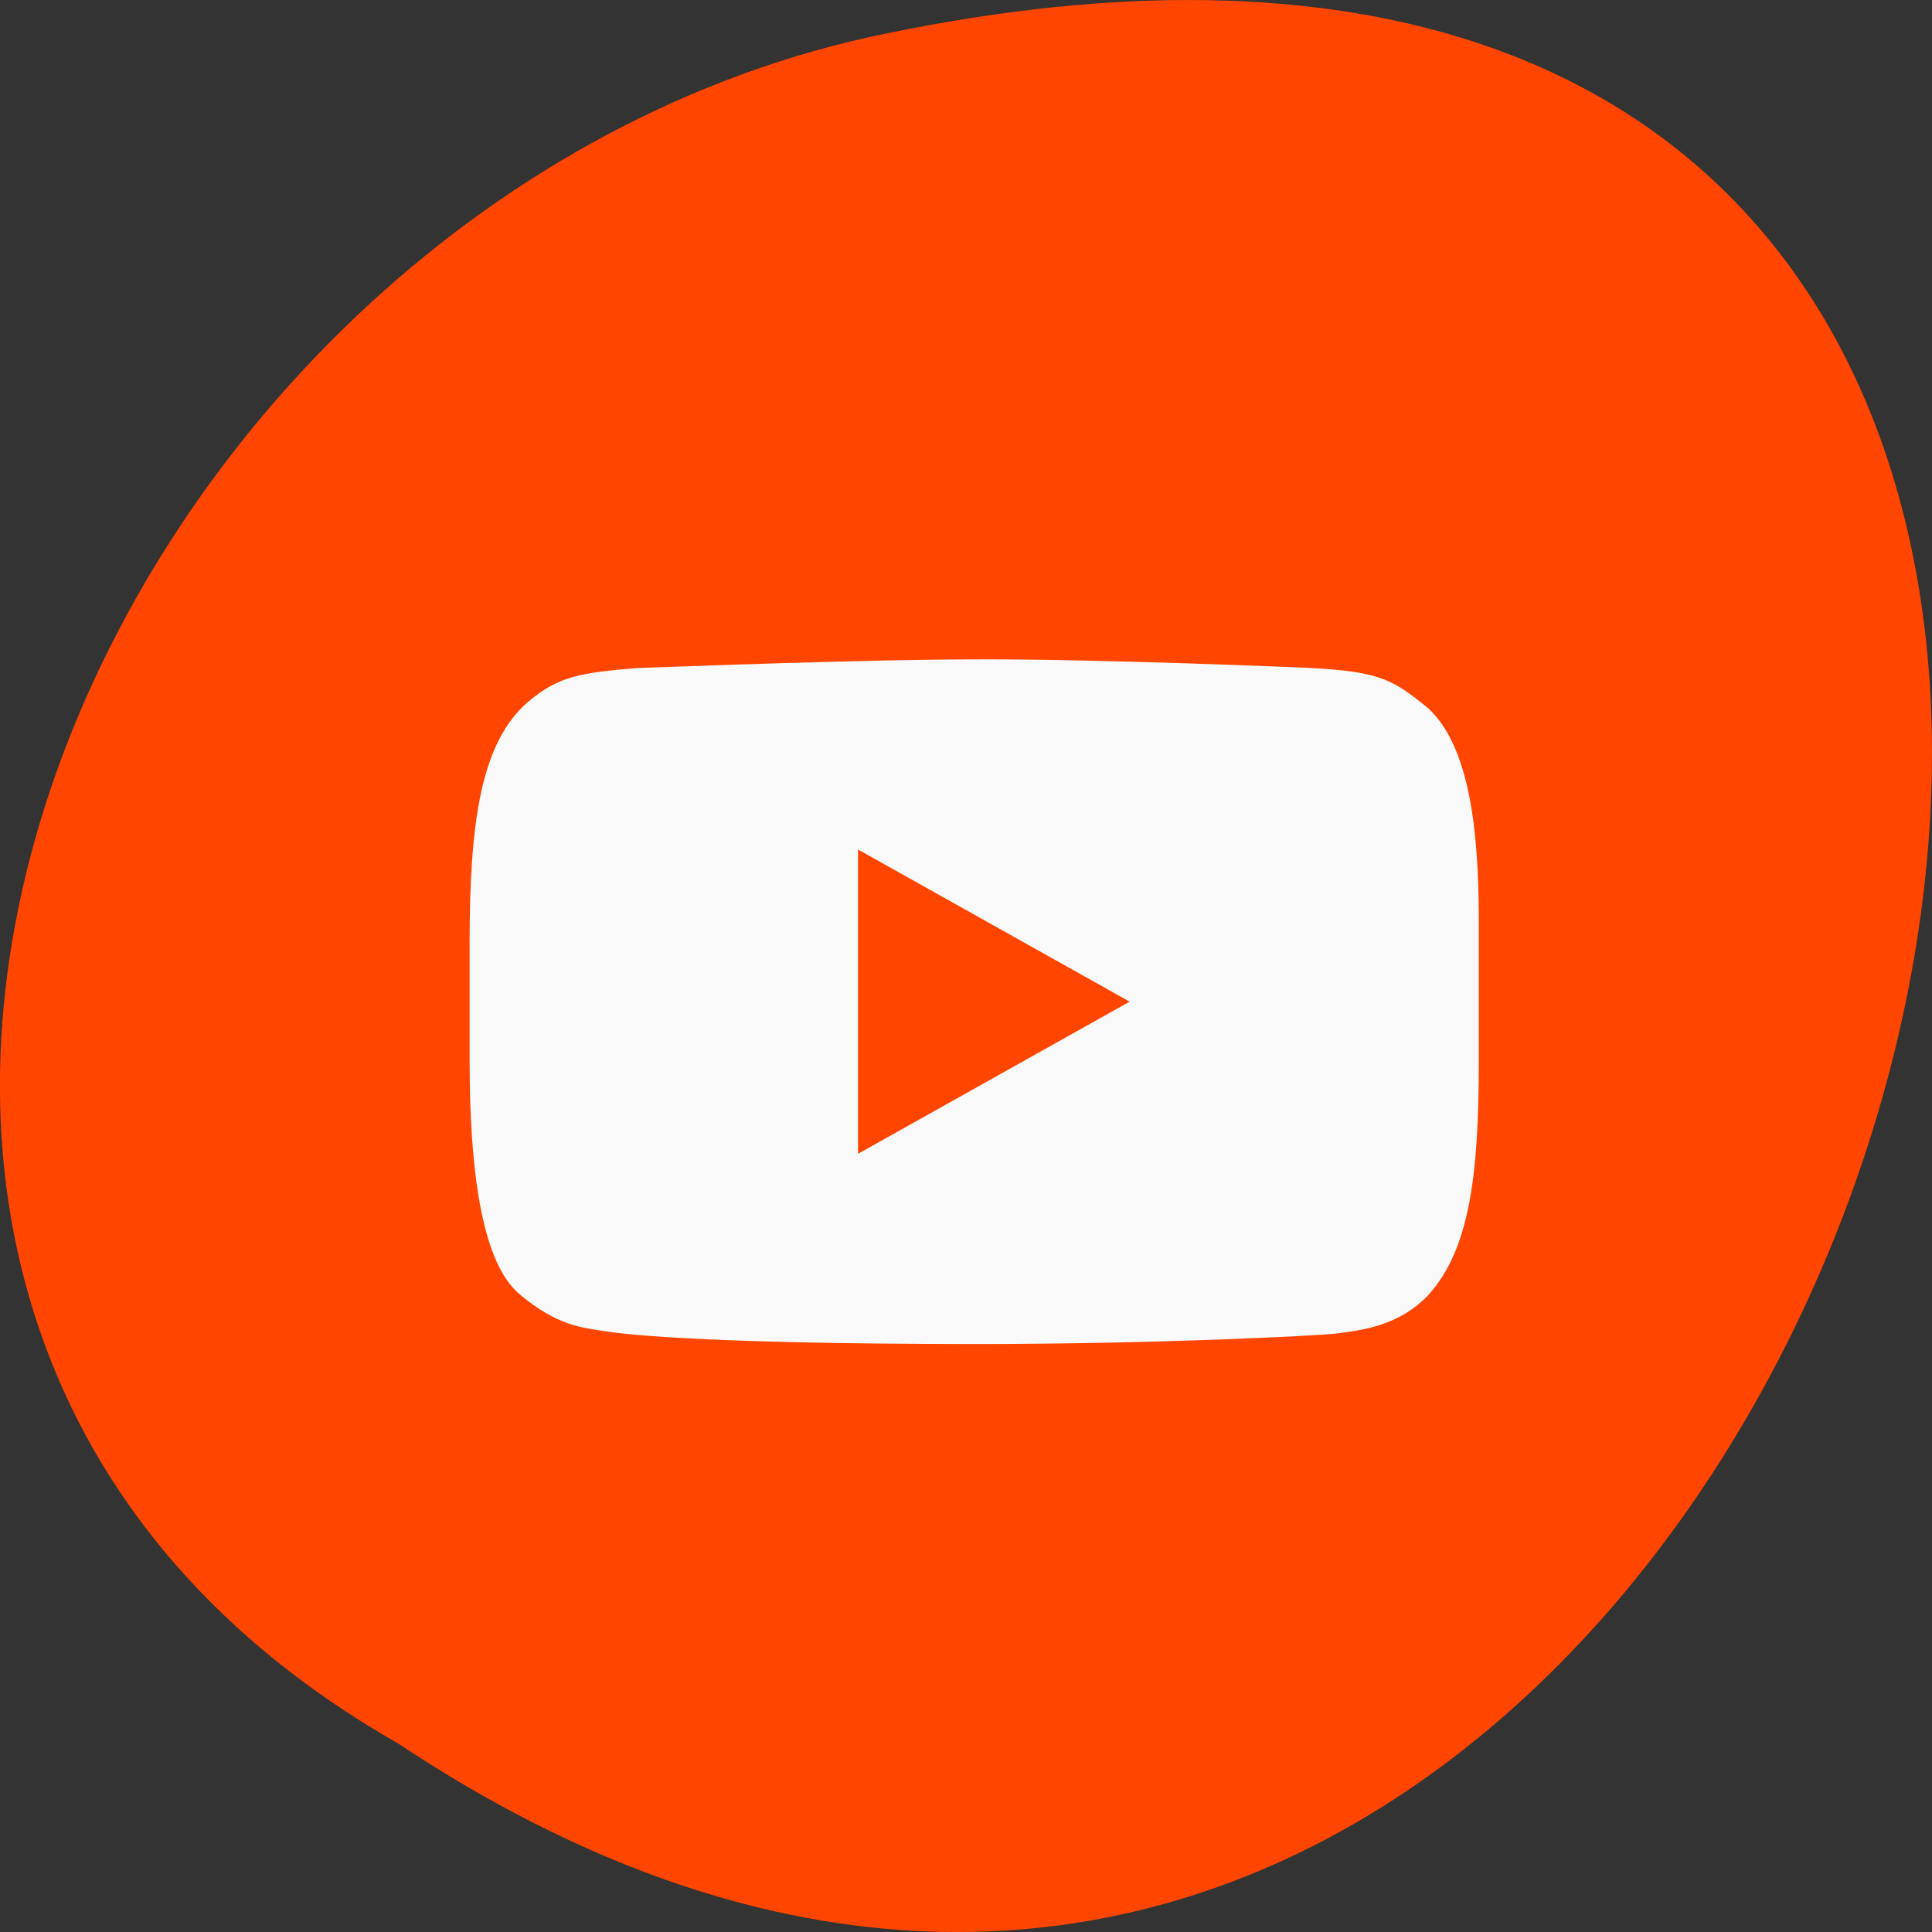 <svg xmlns="http://www.w3.org/2000/svg" viewBox="0 0 256 256"><rect x="0" y="0" width="256" height="256" fill="#333333" stroke="none"/><defs><clipPath id="0"><rect fill="#1890d0" width="46" height="46" x="1" y="0.998" rx="4" stroke-width="1"/></clipPath><clipPath><rect fill="#1890d0" width="46" height="46" x="1" y="0.998" rx="4" stroke-width="1"/></clipPath><clipPath><rect fill="#1890d0" width="46" height="46" x="1" y="0.998" rx="4" stroke-width="1"/></clipPath><clipPath><rect fill="#1890d0" width="46" height="46" x="1" y="0.998" rx="4" stroke-width="1"/></clipPath><clipPath><rect fill="#1890d0" width="46" height="46" x="1" y="0.998" rx="4" stroke-width="1"/></clipPath><clipPath><rect fill="#1890d0" width="46" height="46" x="1" y="0.998" rx="4" stroke-width="1"/></clipPath><clipPath><rect fill="#1890d0" width="46" height="46" x="1" y="0.998" rx="4" stroke-width="1"/></clipPath><clipPath><rect fill="#1890d0" width="46" height="46" x="1" y="0.998" rx="4" stroke-width="1"/></clipPath></defs><g transform="translate(0 -796.36)"><path d="m -1374.42 1658.71 c 127.95 -192.46 -280.09 -311 -226.07 -62.2 23.02 102.82 167.39 165.22 226.07 62.2 z" color="#000" transform="matrix(0 1 -1 0 1711.48 2401.81)" fill="#ff4500"/><g clip-path="url(#0)" transform="matrix(5.141 0 0 5.04 5.759 813.17)"><path d="m 24.17 15 c -3.039 0 -7.523 0.184 -8.867 0.227 -1.461 0.129 -2 0.203 -2.797 0.875 -1.23 1.066 -1.523 3.16 -1.523 6.367 v 3.051 c 0 3.656 0.492 5.516 1.316 6.195 0.938 0.793 1.559 0.855 2.18 0.949 0.242 0.035 1.961 0.336 9.574 0.336 4.746 0 8.824 -0.223 9.246 -0.273 0.68 -0.086 1.645 -0.207 2.391 -1.012 1.09 -1.219 1.305 -3.242 1.305 -6.176 v -3.551 c 0 -1.898 -0.102 -4.578 -1.305 -5.703 -0.91 -0.758 -1.242 -0.969 -3.121 -1.063 -0.531 -0.023 -5.164 -0.223 -8.398 -0.223 m -3.176 5 l 7 4 l -7 4" fill="#f9f9f9" transform="translate(0 -1)"/></g></g></svg>